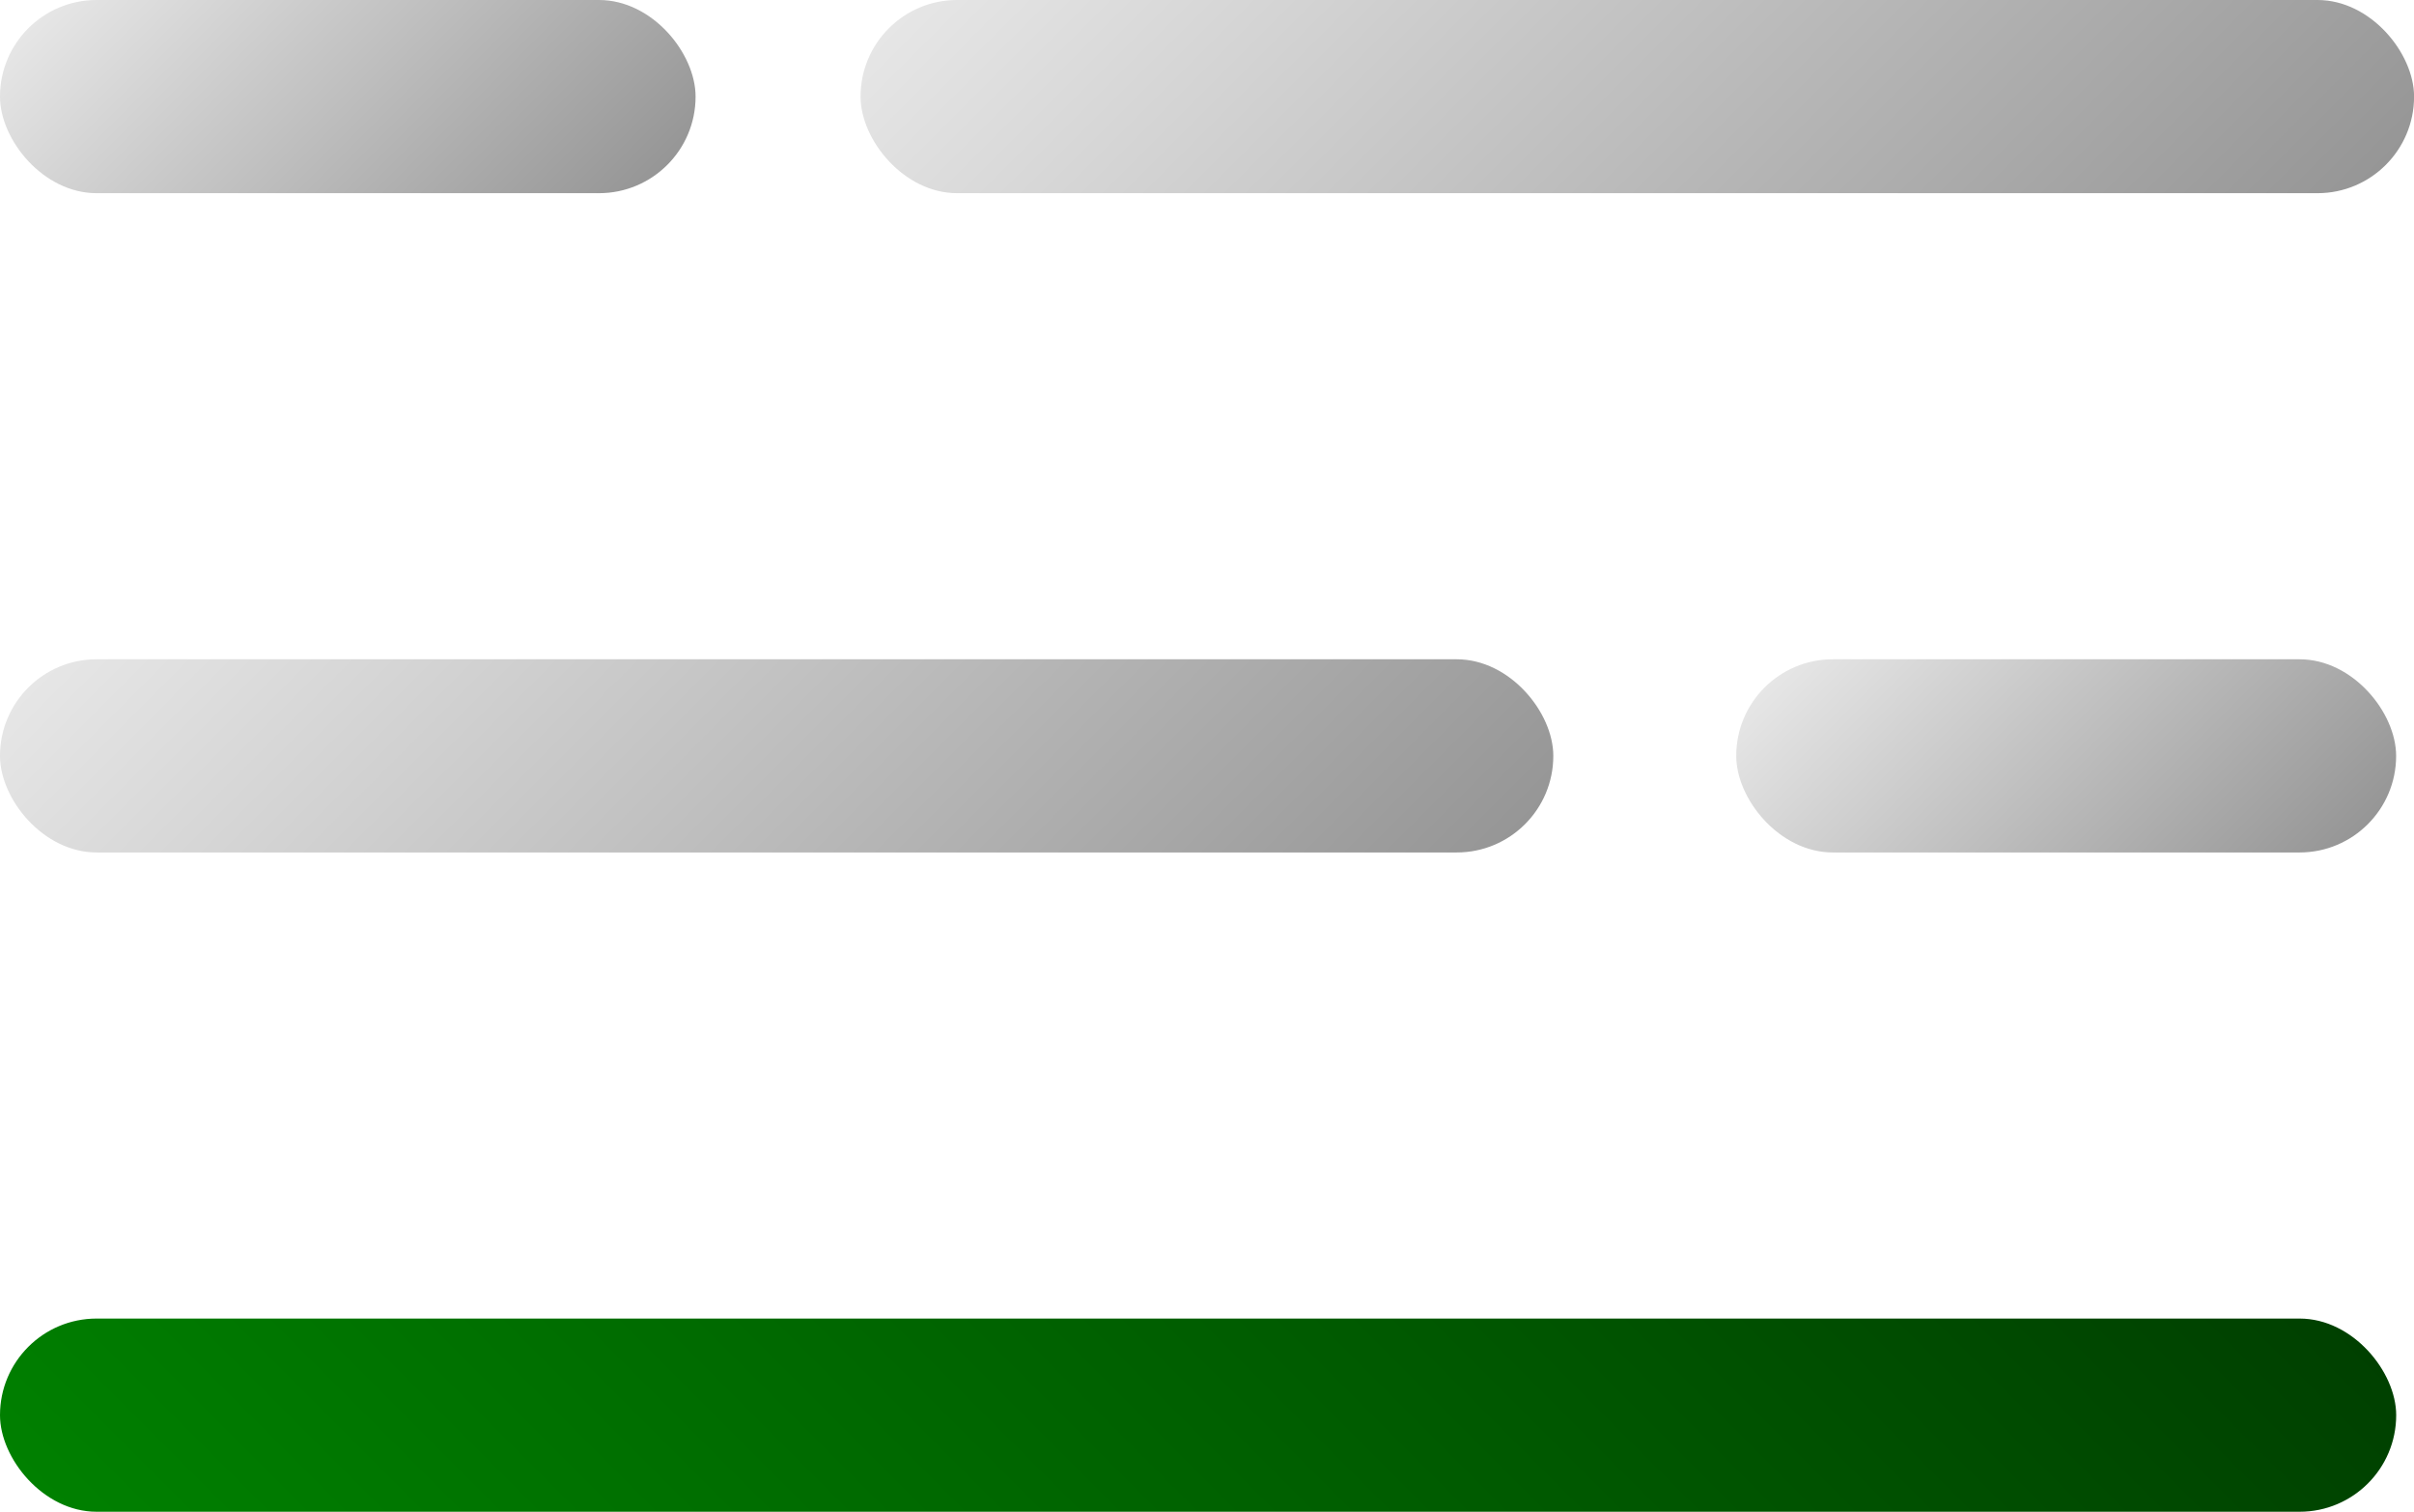 <?xml version="1.0" encoding="UTF-8"?>
<svg id="_图层_1" data-name="图层 1" xmlns="http://www.w3.org/2000/svg" xmlns:xlink="http://www.w3.org/1999/xlink" viewBox="0 0 357.74 224.04">
  <defs>
    <style>
      .cls-1 {
        fill: url(#_未命名的渐变_110);
      }

      .cls-2 {
        fill: url(#_未命名的渐变_129-2);
      }

      .cls-3 {
        fill: url(#_未命名的渐变_129-4);
      }

      .cls-4 {
        fill: url(#_未命名的渐变_129-3);
      }

      .cls-5 {
        fill: url(#_未命名的渐变_129);
      }
    </style>
    <linearGradient id="_未命名的渐变_110" data-name="未命名的渐变 110" x1="85.81" y1="301.47" x2="269.29" y2="117.99" gradientUnits="userSpaceOnUse">
      <stop offset="0" stop-color="green"/>
      <stop offset="1" stop-color="#004000"/>
    </linearGradient>
    <linearGradient id="_未命名的渐变_129" data-name="未命名的渐变 129" x1="175.61" y1="172.53" x2="54.58" y2="51.51" gradientUnits="userSpaceOnUse">
      <stop offset="0" stop-color="#969696"/>
      <stop offset="1" stop-color="#e6e6e6"/>
    </linearGradient>
    <linearGradient id="_未命名的渐变_129-2" data-name="未命名的渐变 129" x1="333.61" y1="139.43" x2="278.79" y2="84.61" xlink:href="#_未命名的渐变_129"/>
    <linearGradient id="_未命名的渐变_129-3" data-name="未命名的渐变 129" x1="80.28" y1="43.05" x2="22.81" y2="-14.42" xlink:href="#_未命名的渐变_129"/>
    <linearGradient id="_未命名的渐变_129-4" data-name="未命名的渐变 129" x1="303.15" y1="74.83" x2="182.12" y2="-46.2" xlink:href="#_未命名的渐变_129"/>
  </defs>
  <rect class="cls-1" x="0" y="195.42" width="355.1" height="28.63" rx="14.31" ry="14.31"/>
  <g>
    <rect class="cls-5" x="0" y="97.71" width="230.19" height="28.63" rx="14.31" ry="14.31"/>
    <rect class="cls-2" x="257.3" y="97.71" width="97.79" height="28.63" rx="14.31" ry="14.31"/>
    <rect class="cls-4" x="0" y="0" width="103.08" height="28.63" rx="14.31" ry="14.31"/>
    <rect class="cls-3" x="127.53" y="0" width="230.22" height="28.63" rx="14.31" ry="14.31"/>
  </g>
</svg>